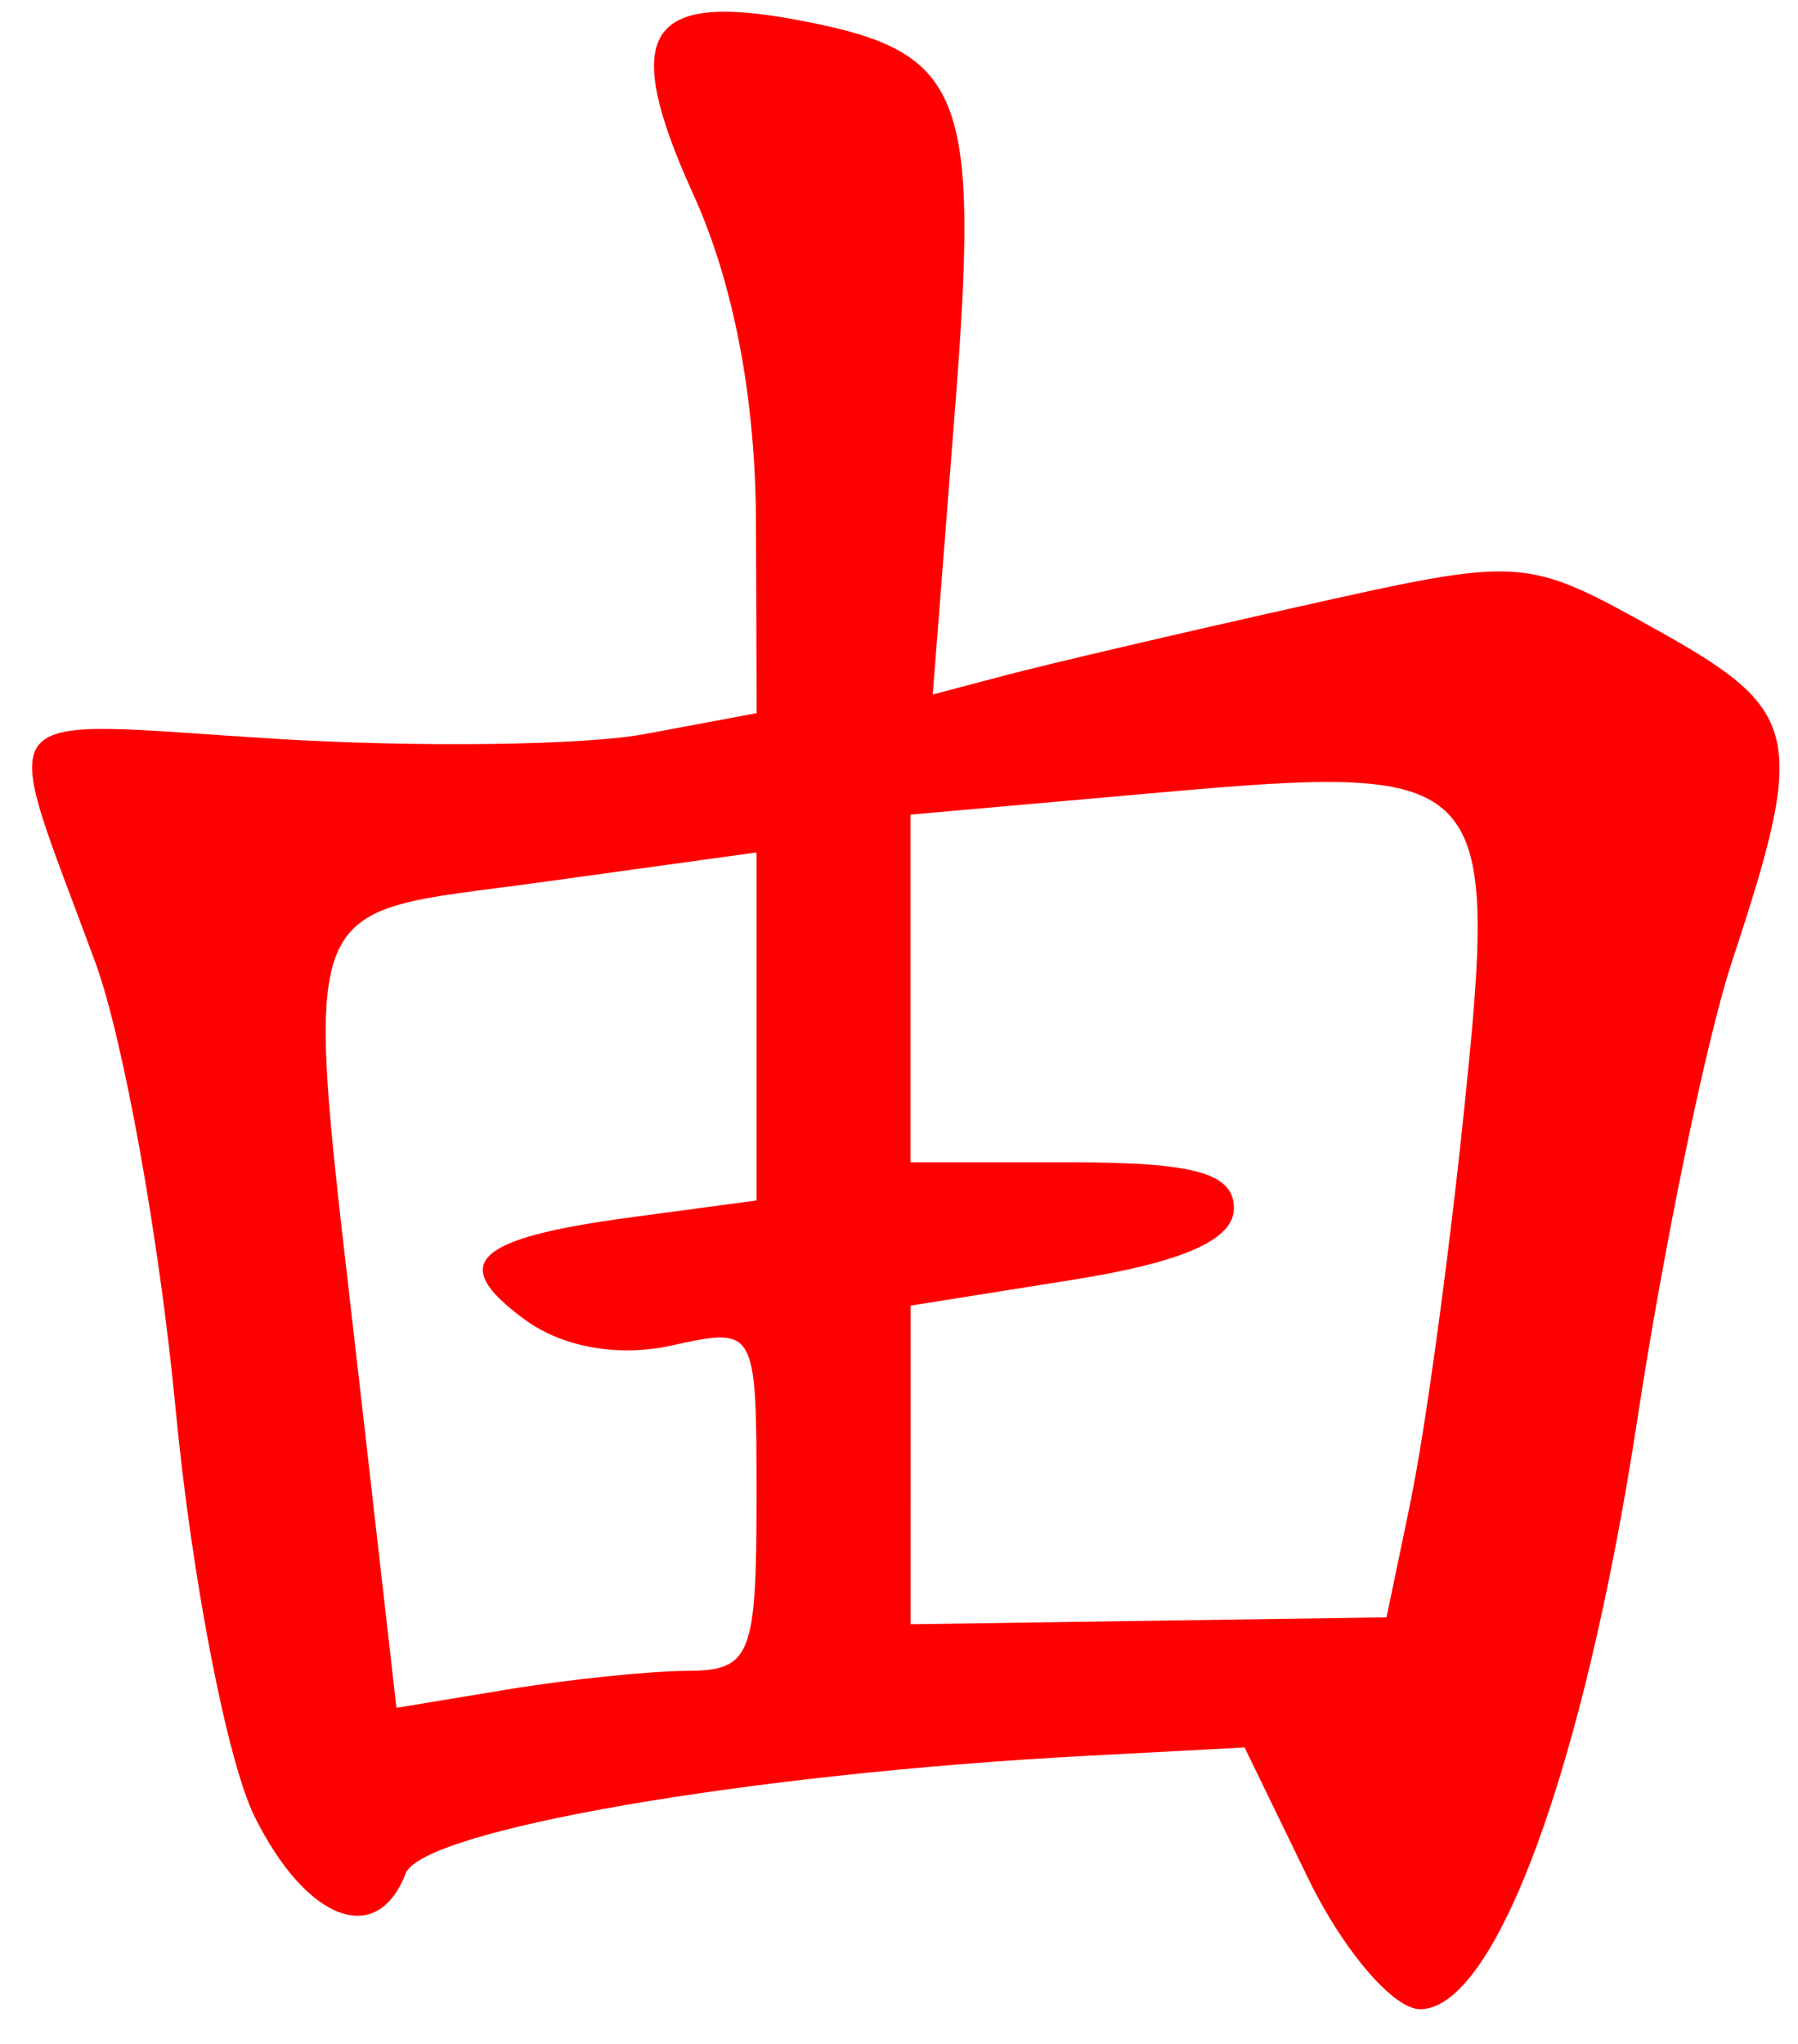 <?xml version="1.0" encoding="UTF-8" standalone="no"?><!DOCTYPE svg PUBLIC "-//W3C//DTD SVG 1.1//EN" "http://www.w3.org/Graphics/SVG/1.1/DTD/svg11.dtd"><svg width="100%" height="100%" viewBox="0 0 73 83" version="1.1" xmlns="http://www.w3.org/2000/svg" xmlns:xlink="http://www.w3.org/1999/xlink" xml:space="preserve" xmlns:serif="http://www.serif.com/" style="fill-rule:evenodd;clip-rule:evenodd;stroke-linejoin:round;stroke-miterlimit:2;"><g><g><path d="M28.695,0.512c-2.751,0.3 -2.766,2.49 -0.539,7.397c1.63,3.595 2.519,8.243 2.537,13.287l0.027,7.758l-4.526,0.846c-2.488,0.466 -9.286,0.552 -15.111,0.19c-11.825,-0.738 -11.143,-1.601 -7.215,9.077c1.139,3.095 2.606,11.252 3.261,18.129c0.655,6.877 2.099,14.33 3.21,16.564c2.108,4.241 4.972,5.319 6.129,2.305c0.677,-1.766 13.877,-4.05 27.595,-4.775l6.468,-0.343l2.58,5.314c1.419,2.922 3.463,5.313 4.542,5.313c3.061,0 6.66,-9.775 8.829,-23.975c1.084,-7.099 2.808,-15.439 3.829,-18.533c3.053,-9.243 2.831,-10.222 -3.064,-13.503c-5.323,-2.963 -5.408,-2.97 -14.378,-0.964c-4.962,1.109 -10.366,2.373 -12.01,2.808l-2.99,0.791l0.899,-11.508c1.02,-13.042 0.392,-14.606 -6.391,-15.879c-1.543,-0.289 -2.763,-0.399 -3.68,-0.299l-0.002,0Zm26.188,31.257l-0.003,0.001c5.694,0.26 5.626,3.092 4.537,13.548c-0.607,5.845 -1.563,12.814 -2.119,15.487l0.006,-0l-1.011,4.859l-9.66,0.141l-9.664,0.139l0.002,-6.467l0,-6.469l6.562,-1.045c4.515,-0.719 6.564,-1.626 6.564,-2.908c-0,-1.415 -1.582,-1.864 -6.566,-1.864l-6.566,0l-0,-14.117l10.129,-0.898c3.354,-0.297 5.891,-0.495 7.789,-0.409l-0,0.002Zm-24.168,2.839l0,14.131l-5.103,0.685c-6.401,0.859 -7.436,1.862 -4.296,4.158c1.532,1.12 3.794,1.52 5.936,1.049c3.462,-0.76 3.463,-0.755 3.463,6.215c0,6.397 -0.235,6.978 -2.814,6.991c-1.548,0.007 -4.837,0.349 -7.311,0.758l-4.494,0.743l-1.444,-12.679c-2.374,-20.885 -2.884,-19.431 7.312,-20.84l8.751,-1.21l0,-0.001Z" style="fill:#f00;fill-rule:nonzero;"/></g></g></svg>